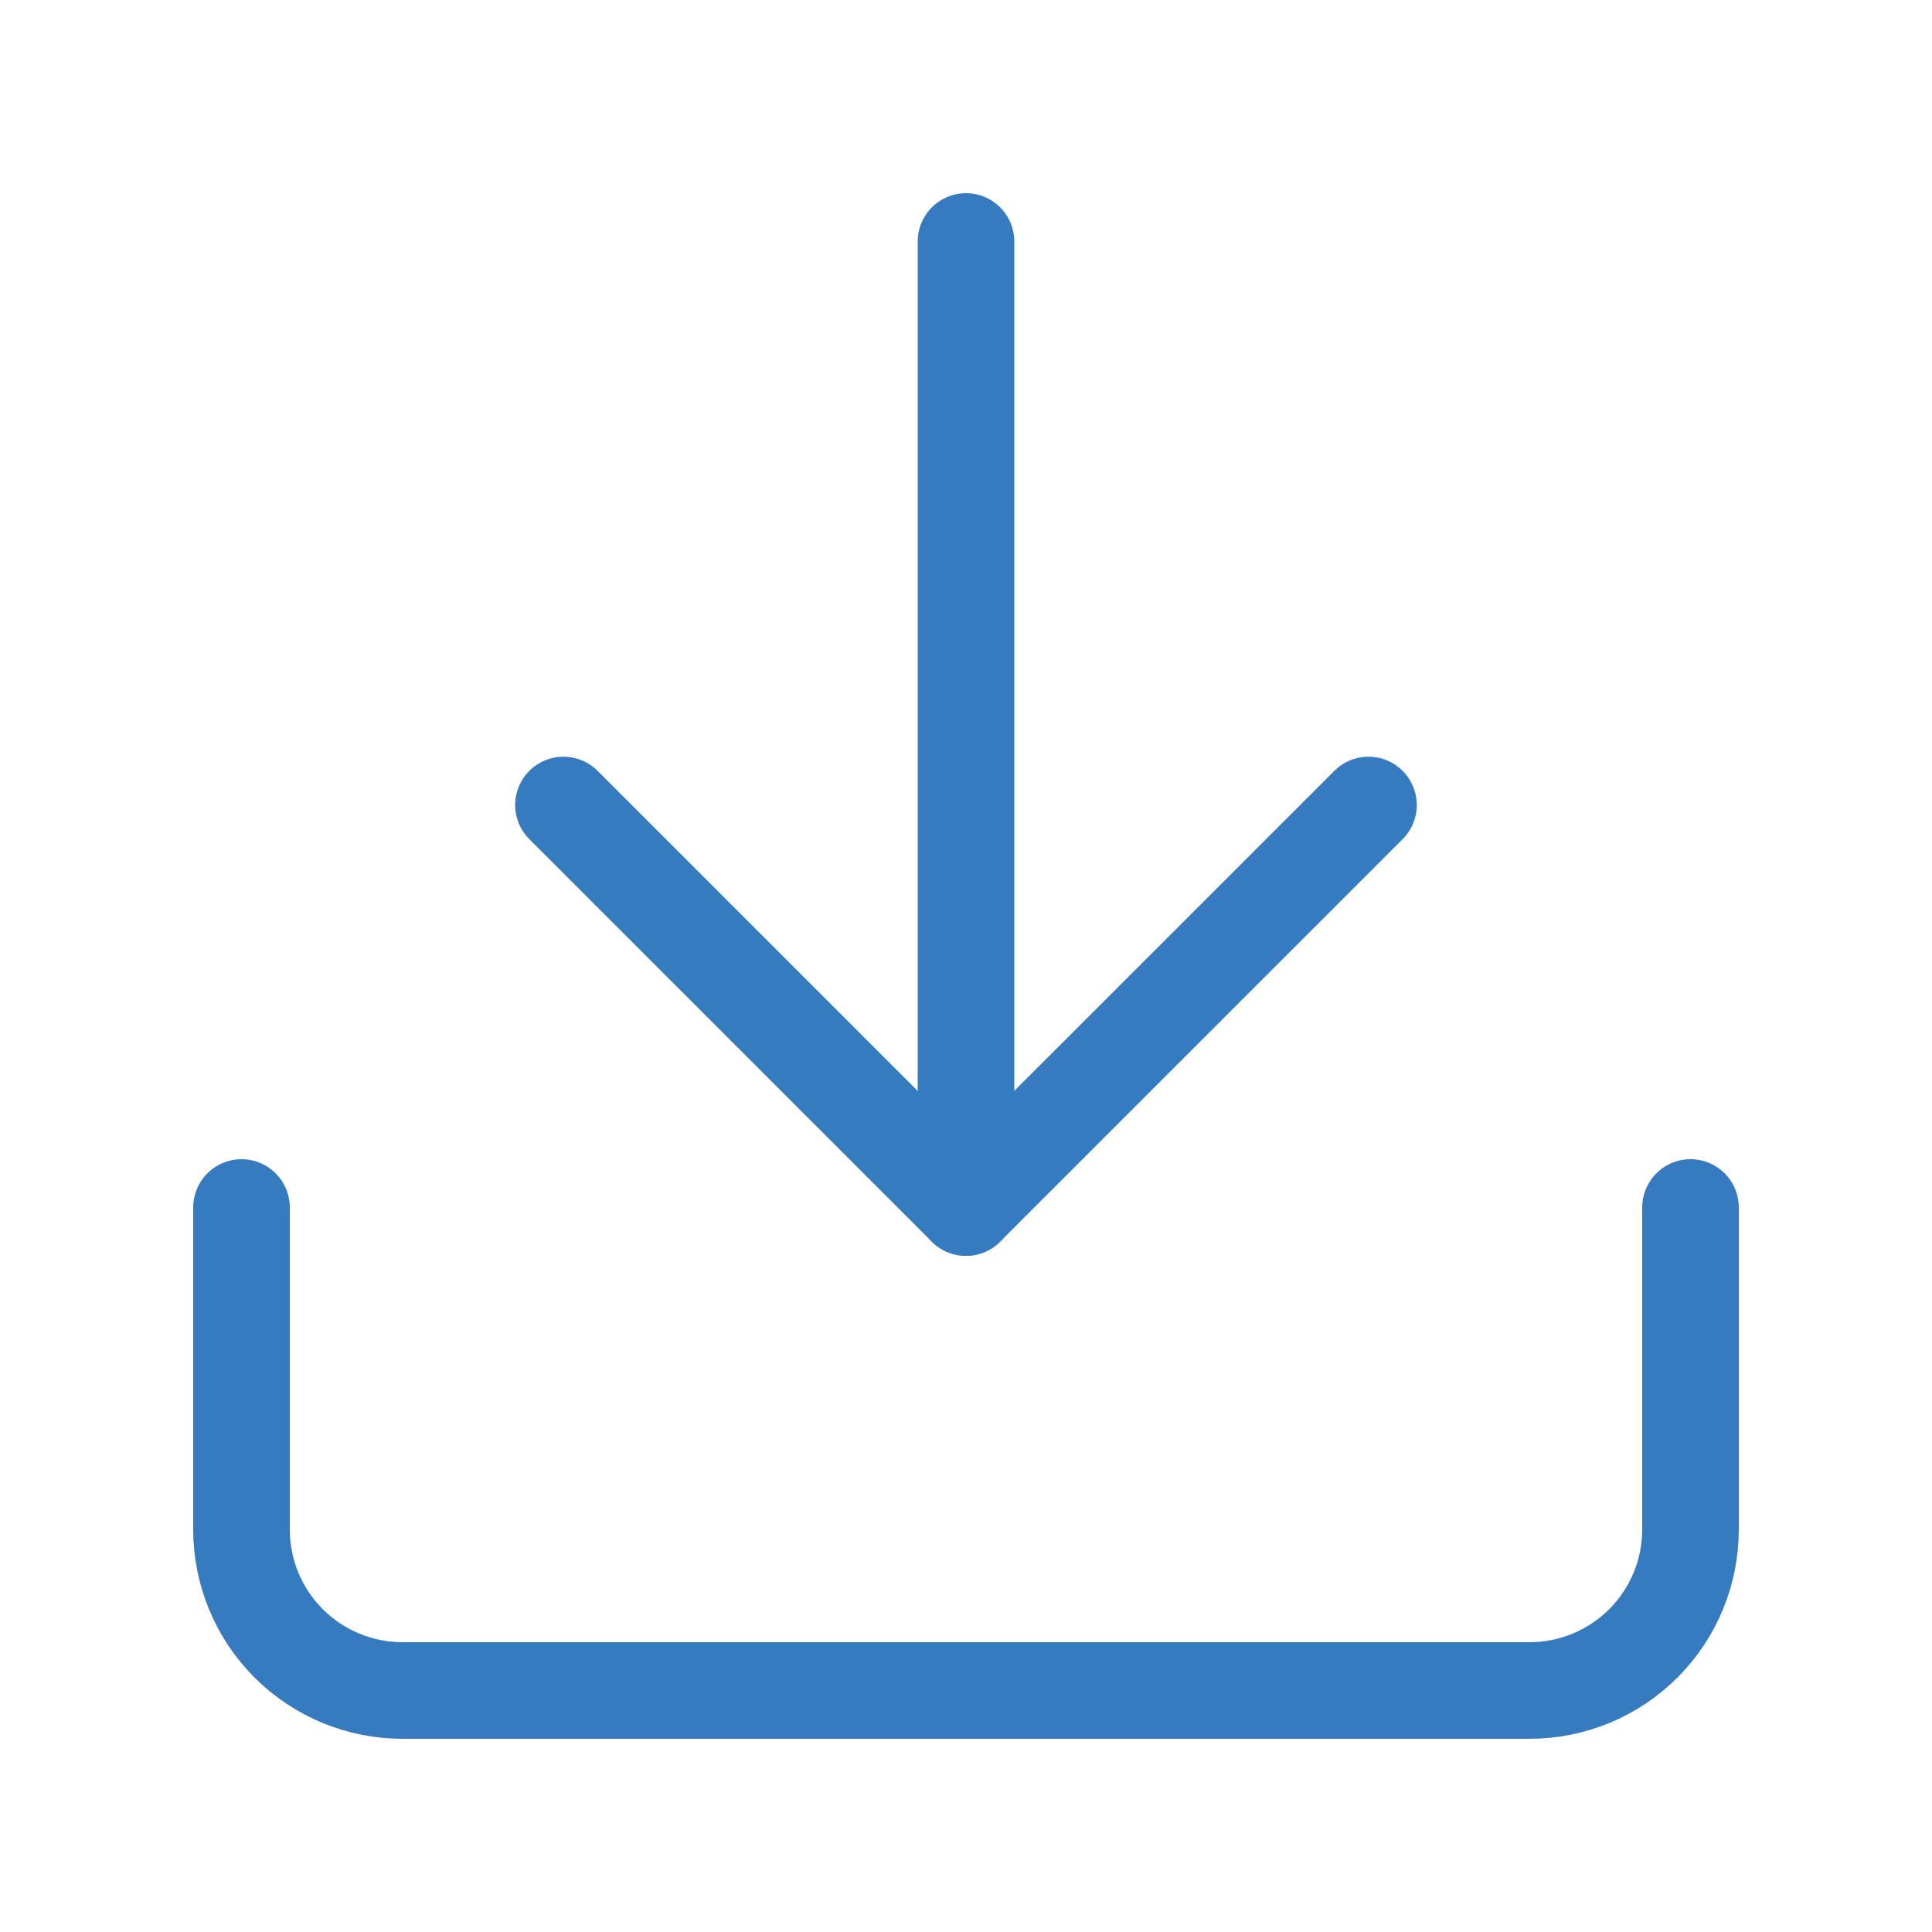 <svg width="40" height="40" viewBox="0 0 40 40" fill="none" xmlns="http://www.w3.org/2000/svg">
<path d="M35 25V31.667C35 32.551 34.649 33.399 34.024 34.024C33.399 34.649 32.551 35 31.667 35H8.333C7.449 35 6.601 34.649 5.976 34.024C5.351 33.399 5 32.551 5 31.667V25" stroke="#367BBF" stroke-width="2" stroke-linecap="round" stroke-linejoin="round"/>
<path d="M11.666 16.667L19.999 25L28.333 16.667" stroke="#367BBF" stroke-width="2" stroke-linecap="round" stroke-linejoin="round"/>
<path d="M20 25V5" stroke="#367BBF" stroke-width="2" stroke-linecap="round" stroke-linejoin="round"/>
</svg>
